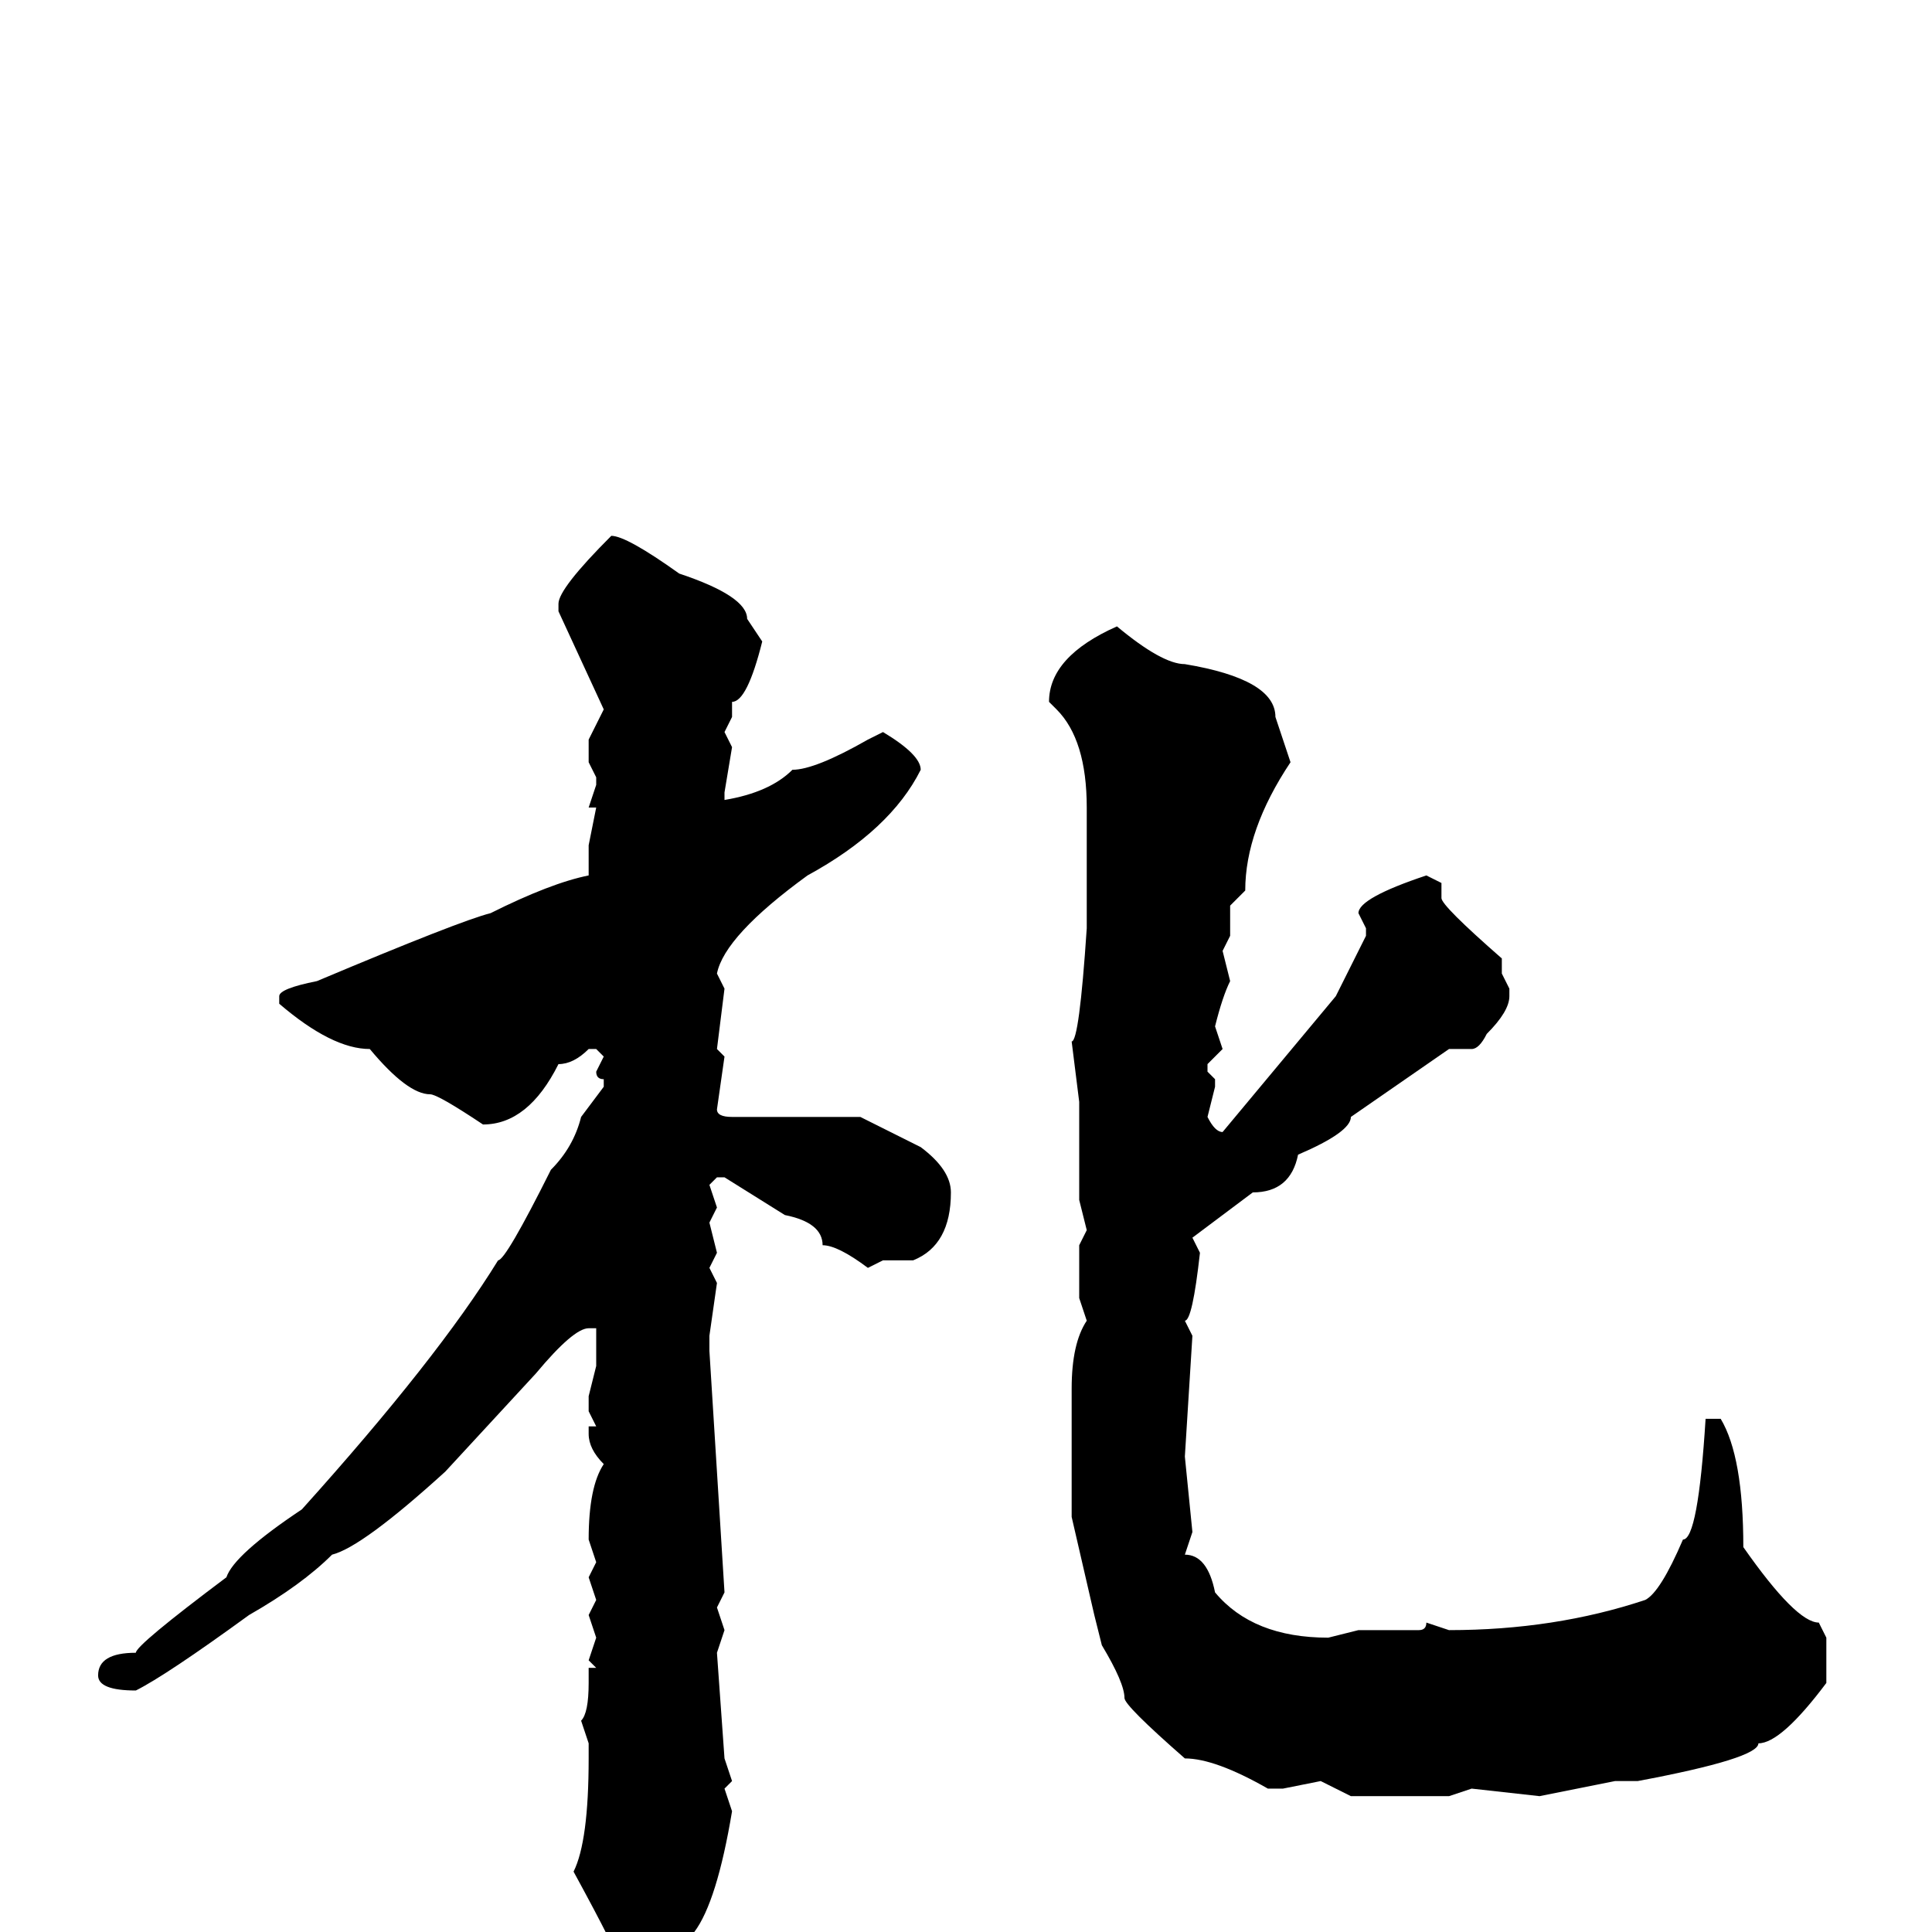 <svg xmlns="http://www.w3.org/2000/svg" viewBox="0 -256 256 256">
	<path fill="#000000" d="M81 -185Q83 -185 90 -180Q99 -177 99 -174L101 -171Q99 -163 97 -163V-161L96 -159L97 -157L96 -151V-150Q102 -151 105 -154Q108 -154 115 -158L117 -159Q122 -156 122 -154Q118 -146 107 -140Q96 -132 95 -127L96 -125L95 -117L96 -116L95 -109Q95 -108 97 -108H98H101H102H108H114L122 -104Q126 -101 126 -98Q126 -91 121 -89H117L115 -88Q111 -91 109 -91Q109 -94 104 -95L96 -100H95L94 -99L95 -96L94 -94L95 -90L94 -88L95 -86L94 -79V-77L96 -45L95 -43L96 -40L95 -37L96 -23L97 -20L96 -19L97 -16Q95 -4 92 0Q90 4 85 9H83L82 8V4Q82 3 76 -8Q78 -12 78 -23V-24V-25L77 -28Q78 -29 78 -33V-35H79L78 -36L79 -39L78 -42L79 -44L78 -47L79 -49L78 -52Q78 -59 80 -62Q78 -64 78 -66V-67H79L78 -69V-71L79 -75V-77V-78V-80H78Q76 -80 71 -74L59 -61Q48 -51 44 -50Q40 -46 33 -42Q22 -34 18 -32Q13 -32 13 -34Q13 -37 18 -37Q18 -38 30 -47Q31 -50 40 -56Q58 -76 66 -89Q67 -89 73 -101Q76 -104 77 -108L80 -112V-113Q79 -113 79 -114L80 -116L79 -117H78Q76 -115 74 -115Q70 -107 64 -107Q58 -111 57 -111Q54 -111 49 -117Q44 -117 37 -123V-124Q37 -125 42 -126Q61 -134 65 -135Q73 -139 78 -140V-144L79 -149H78L79 -152V-153L78 -155V-158L80 -162L74 -175V-176Q74 -178 81 -185ZM148 -173Q154 -168 157 -168Q169 -166 169 -161L171 -155Q165 -146 165 -138L163 -136V-132L162 -130L163 -126Q162 -124 161 -120L162 -117L160 -115V-114L161 -113V-112L160 -108Q161 -106 162 -106L177 -124L181 -132V-133L180 -135Q180 -137 189 -140L191 -139V-138V-137Q191 -136 199 -129V-127L200 -125V-124Q200 -122 197 -119Q196 -117 195 -117H192L179 -108Q179 -106 172 -103Q171 -98 166 -98L158 -92L159 -90Q158 -81 157 -81L158 -79L157 -63L158 -53L157 -50Q160 -50 161 -45Q166 -39 176 -39L180 -40H183H184H188Q189 -40 189 -41L192 -40Q206 -40 218 -44Q220 -45 223 -52Q225 -52 226 -68H228Q231 -63 231 -51Q238 -41 241 -41L242 -39V-36V-33Q236 -25 233 -25Q233 -23 217 -20H216H214L204 -18L195 -19L192 -18H186H182H179L175 -20L170 -19H168Q161 -23 157 -23Q149 -30 149 -31Q149 -33 146 -38L145 -42L142 -55V-57V-59V-63V-67V-68V-72Q142 -78 144 -81L143 -84V-85V-91L144 -93L143 -97V-100V-105V-108V-110L142 -118Q143 -118 144 -133V-140V-149Q144 -158 140 -162L139 -163Q139 -169 148 -173Z"/>
</svg>